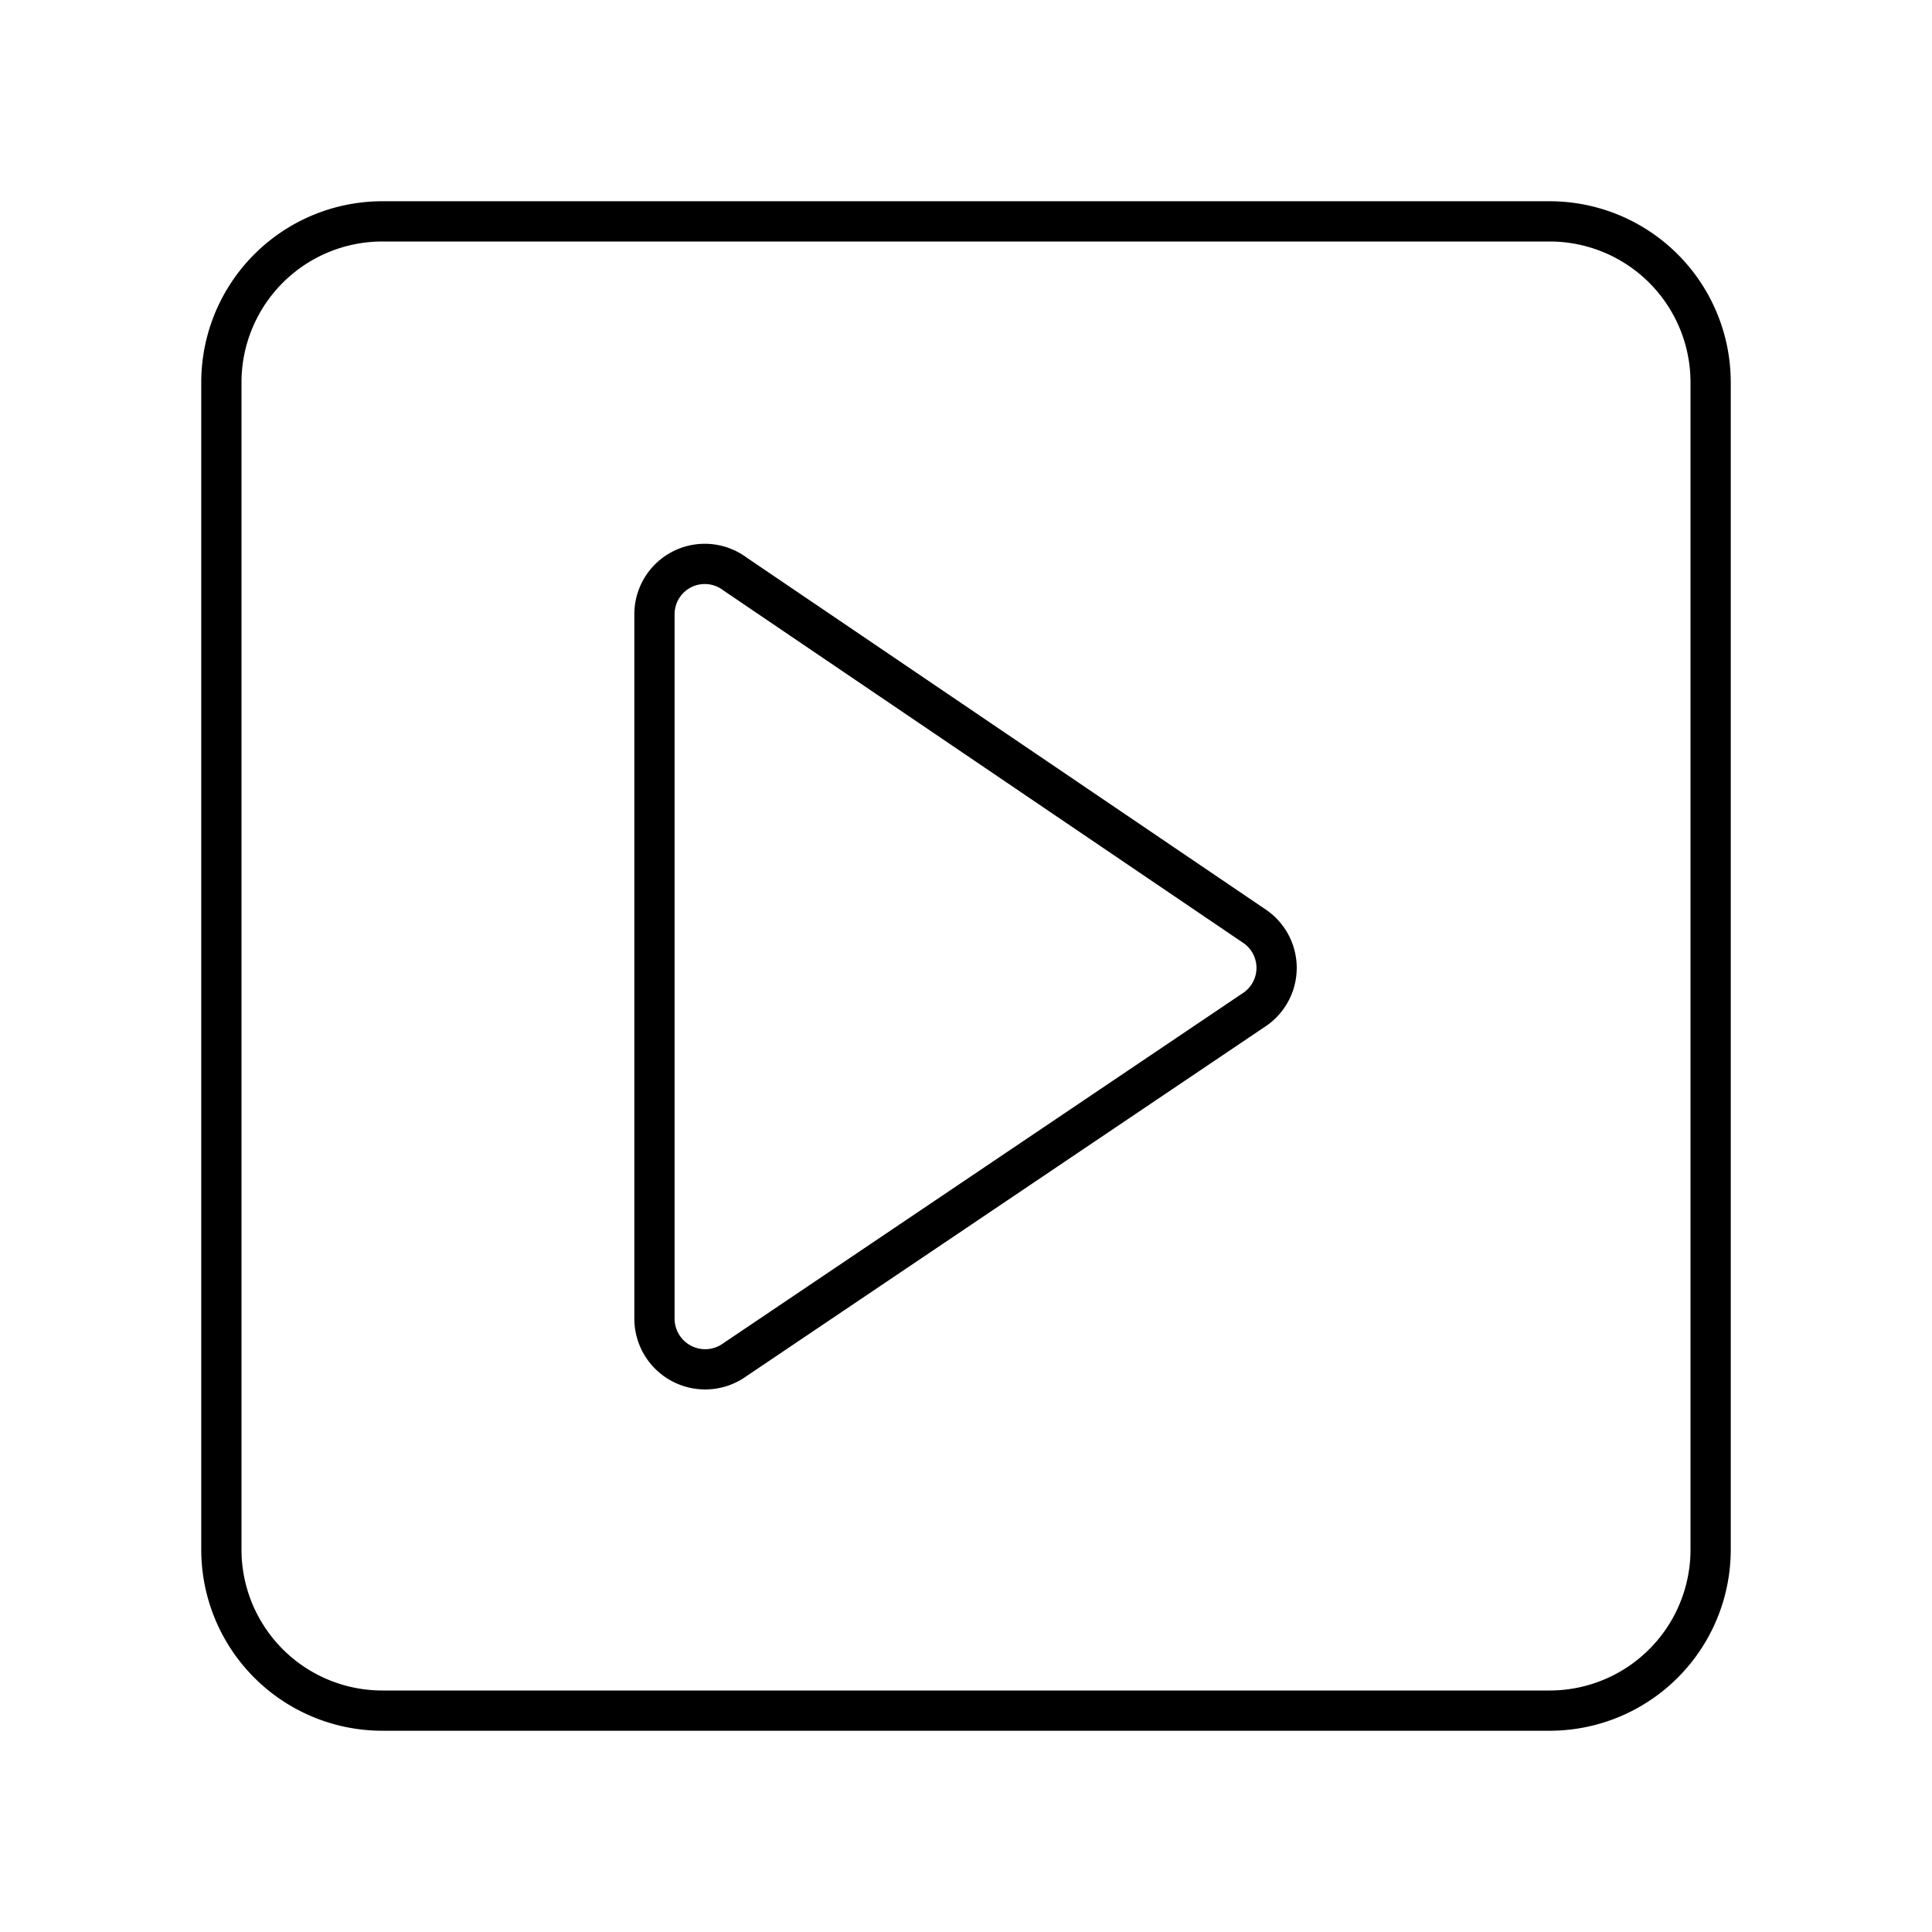 <svg xmlns="http://www.w3.org/2000/svg" width="3em" height="3em" viewBox="0 0 48 48"><path fill="none" stroke="currentColor" stroke-linecap="round" stroke-linejoin="round" d="m31.14 25.1l-12.88 8.68a1.26 1.26 0 0 1-2-1V15.26a1.25 1.25 0 0 1 2-1L31.15 23a1.25 1.25 0 0 1-.01 2.1"/><path fill="none" stroke="currentColor" stroke-linecap="round" stroke-linejoin="round" d="M38.5 5.5h-29a4 4 0 0 0-4 4v29a4 4 0 0 0 4 4h29a4 4 0 0 0 4-4v-29a4 4 0 0 0-4-4"/></svg>